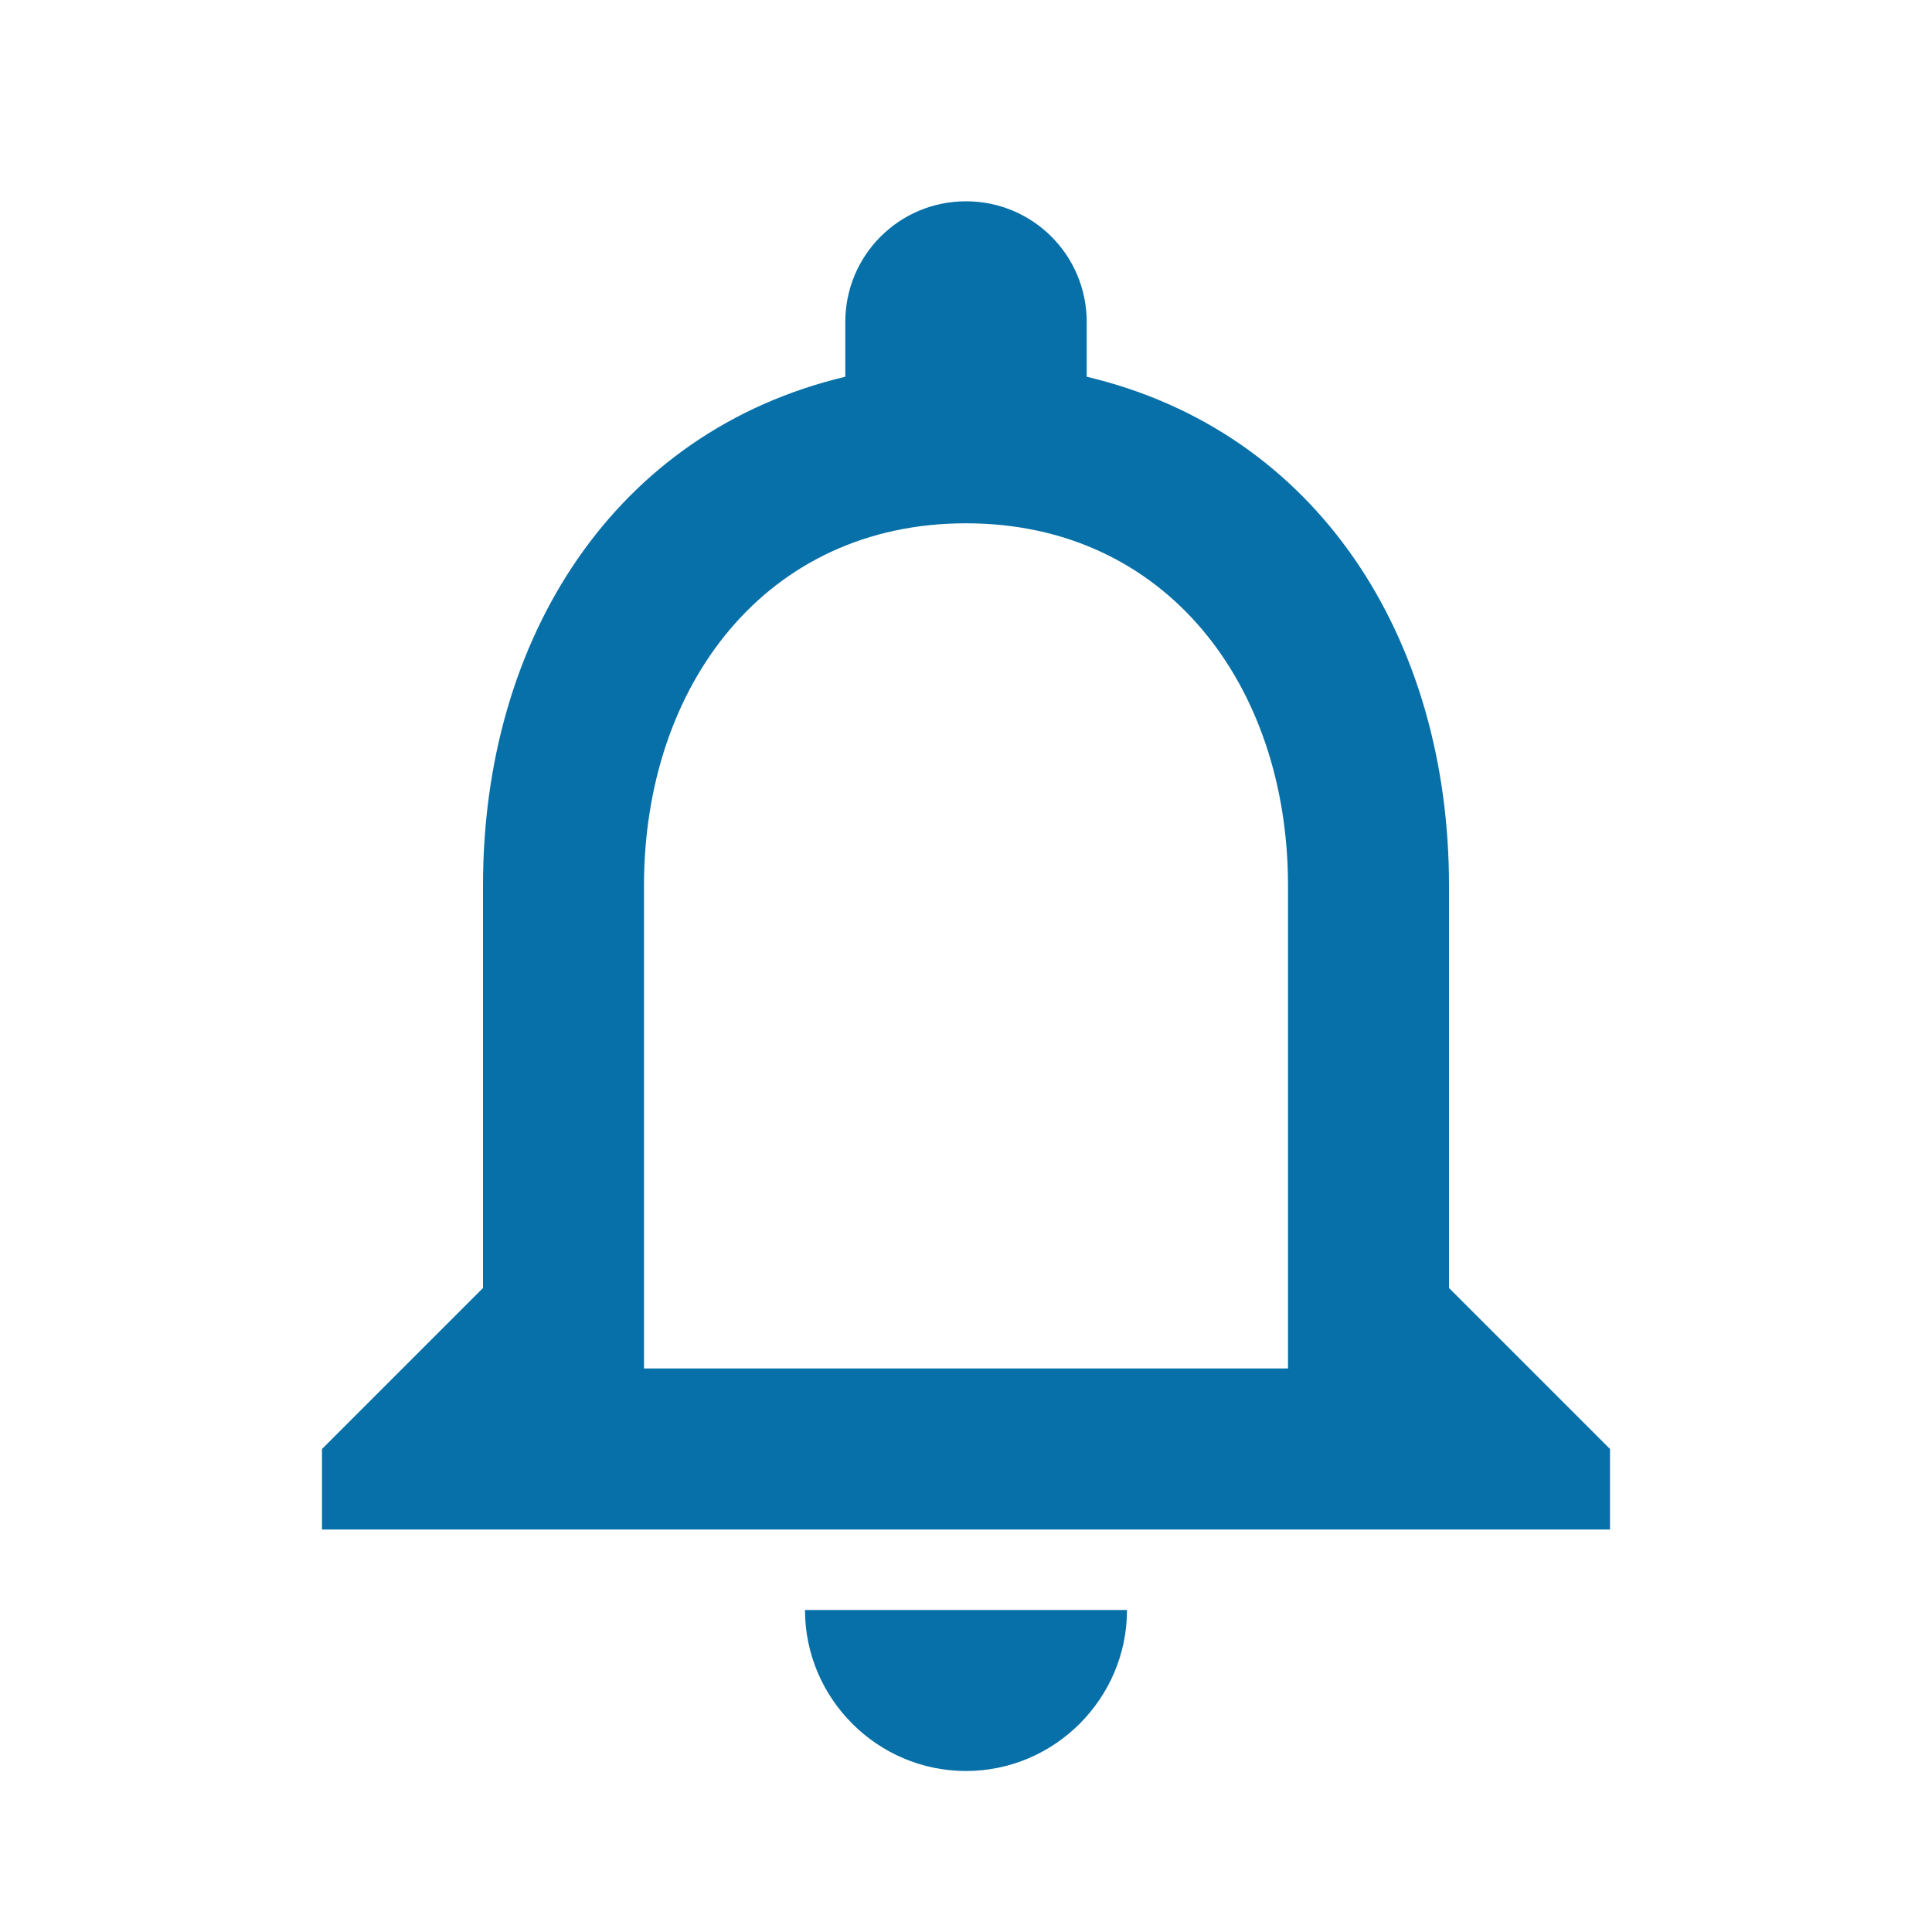 <svg width="21" height="21" viewBox="0 0 21 21" fill="none" xmlns="http://www.w3.org/2000/svg">
<path d="M10.5 19.25C11.463 19.25 12.25 18.462 12.25 17.5H8.75C8.75 18.462 9.537 19.25 10.5 19.25ZM15.75 14V9.625C15.75 6.939 14.324 4.69 11.812 4.095V3.5C11.812 2.774 11.226 2.188 10.5 2.188C9.774 2.188 9.188 2.774 9.188 3.5V4.095C6.685 4.69 5.25 6.93 5.25 9.625V14L3.5 15.75V16.625H17.5V15.75L15.75 14ZM14 14.875H7V9.625C7 7.455 8.321 5.688 10.5 5.688C12.679 5.688 14 7.455 14 9.625V14.875Z" fill="#0770A8"/>
</svg>

